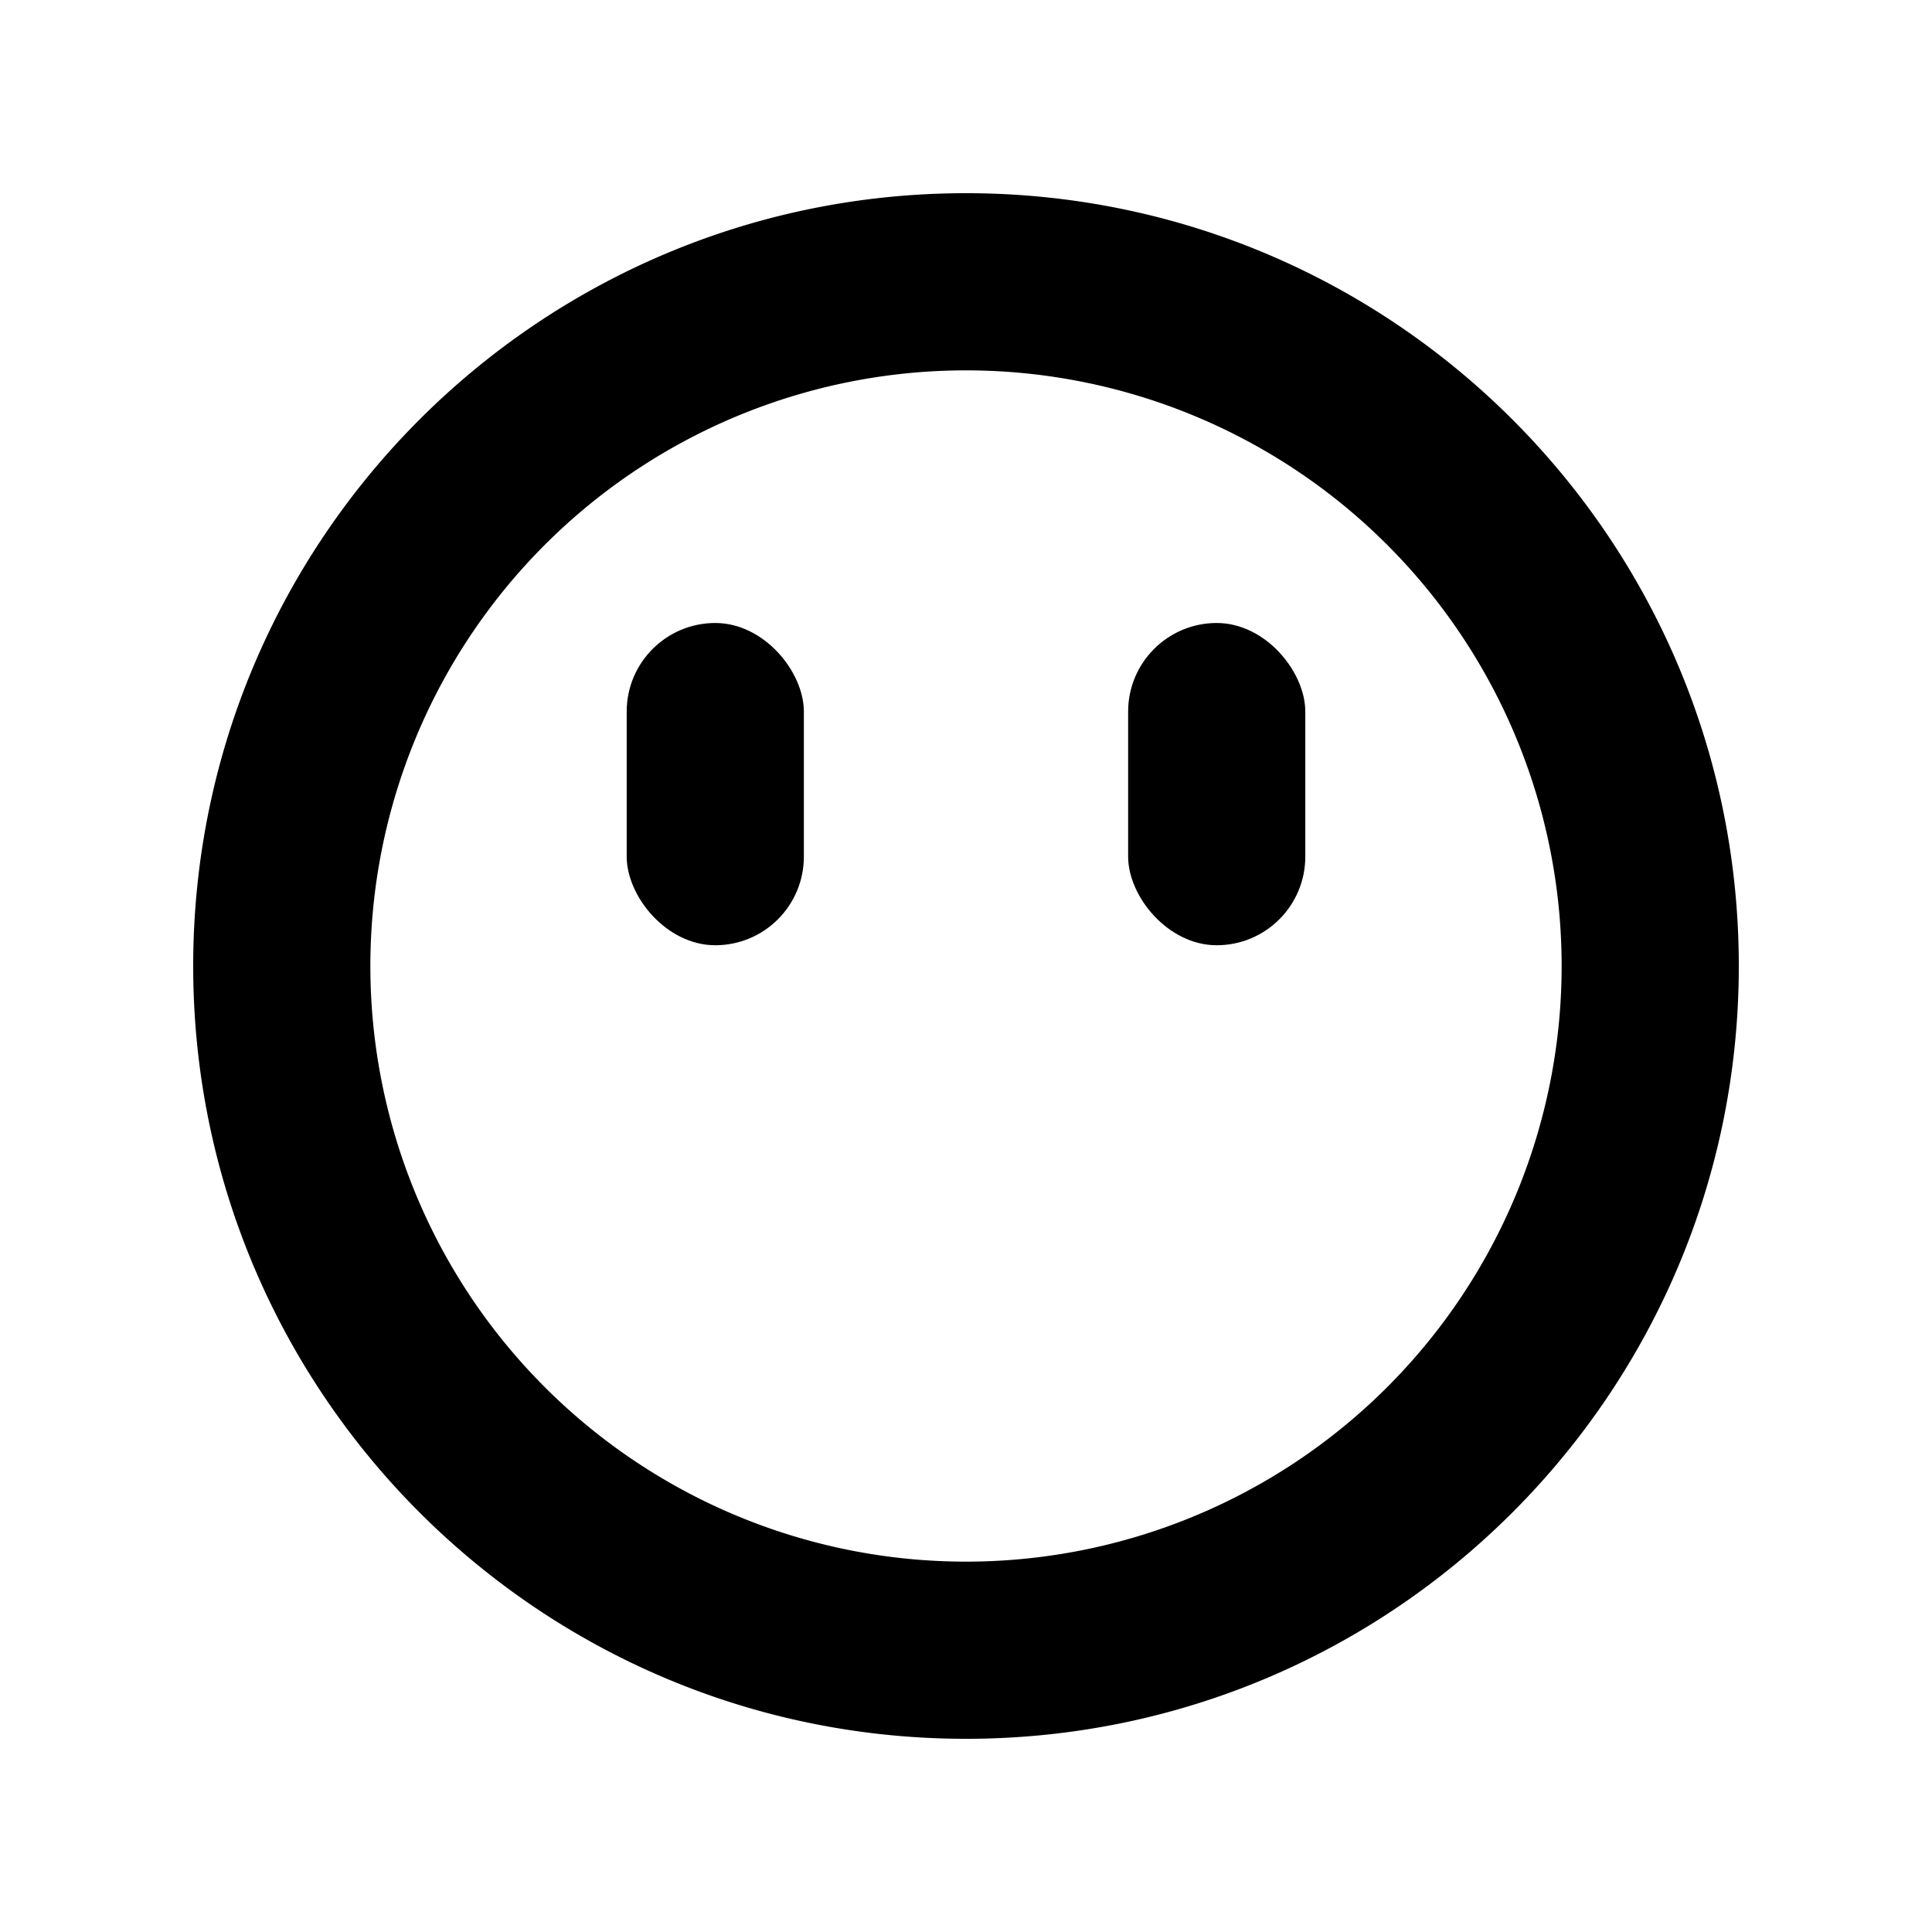 <svg xmlns="http://www.w3.org/2000/svg" viewBox="0 0 500 500"><defs><style>.cls-1{fill:none;}</style></defs><g id="Layer_2" data-name="Layer 2"><g id="Layer_1-2" data-name="Layer 1"><path d="M250,50C139.54,50,50,139.54,50,250s89.54,200,200,200,200-89.54,200-200S360.46,50,250,50Zm0,354.15A154.15,154.15,0,1,1,404.15,250,154.16,154.16,0,0,1,250,404.15Z"/><rect x="162.19" y="161.23" width="45.85" height="83.4" rx="22.93"/><rect x="291.96" y="161.23" width="45.85" height="83.4" rx="22.93"/><rect class="cls-1" width="500" height="500"/></g></g></svg>